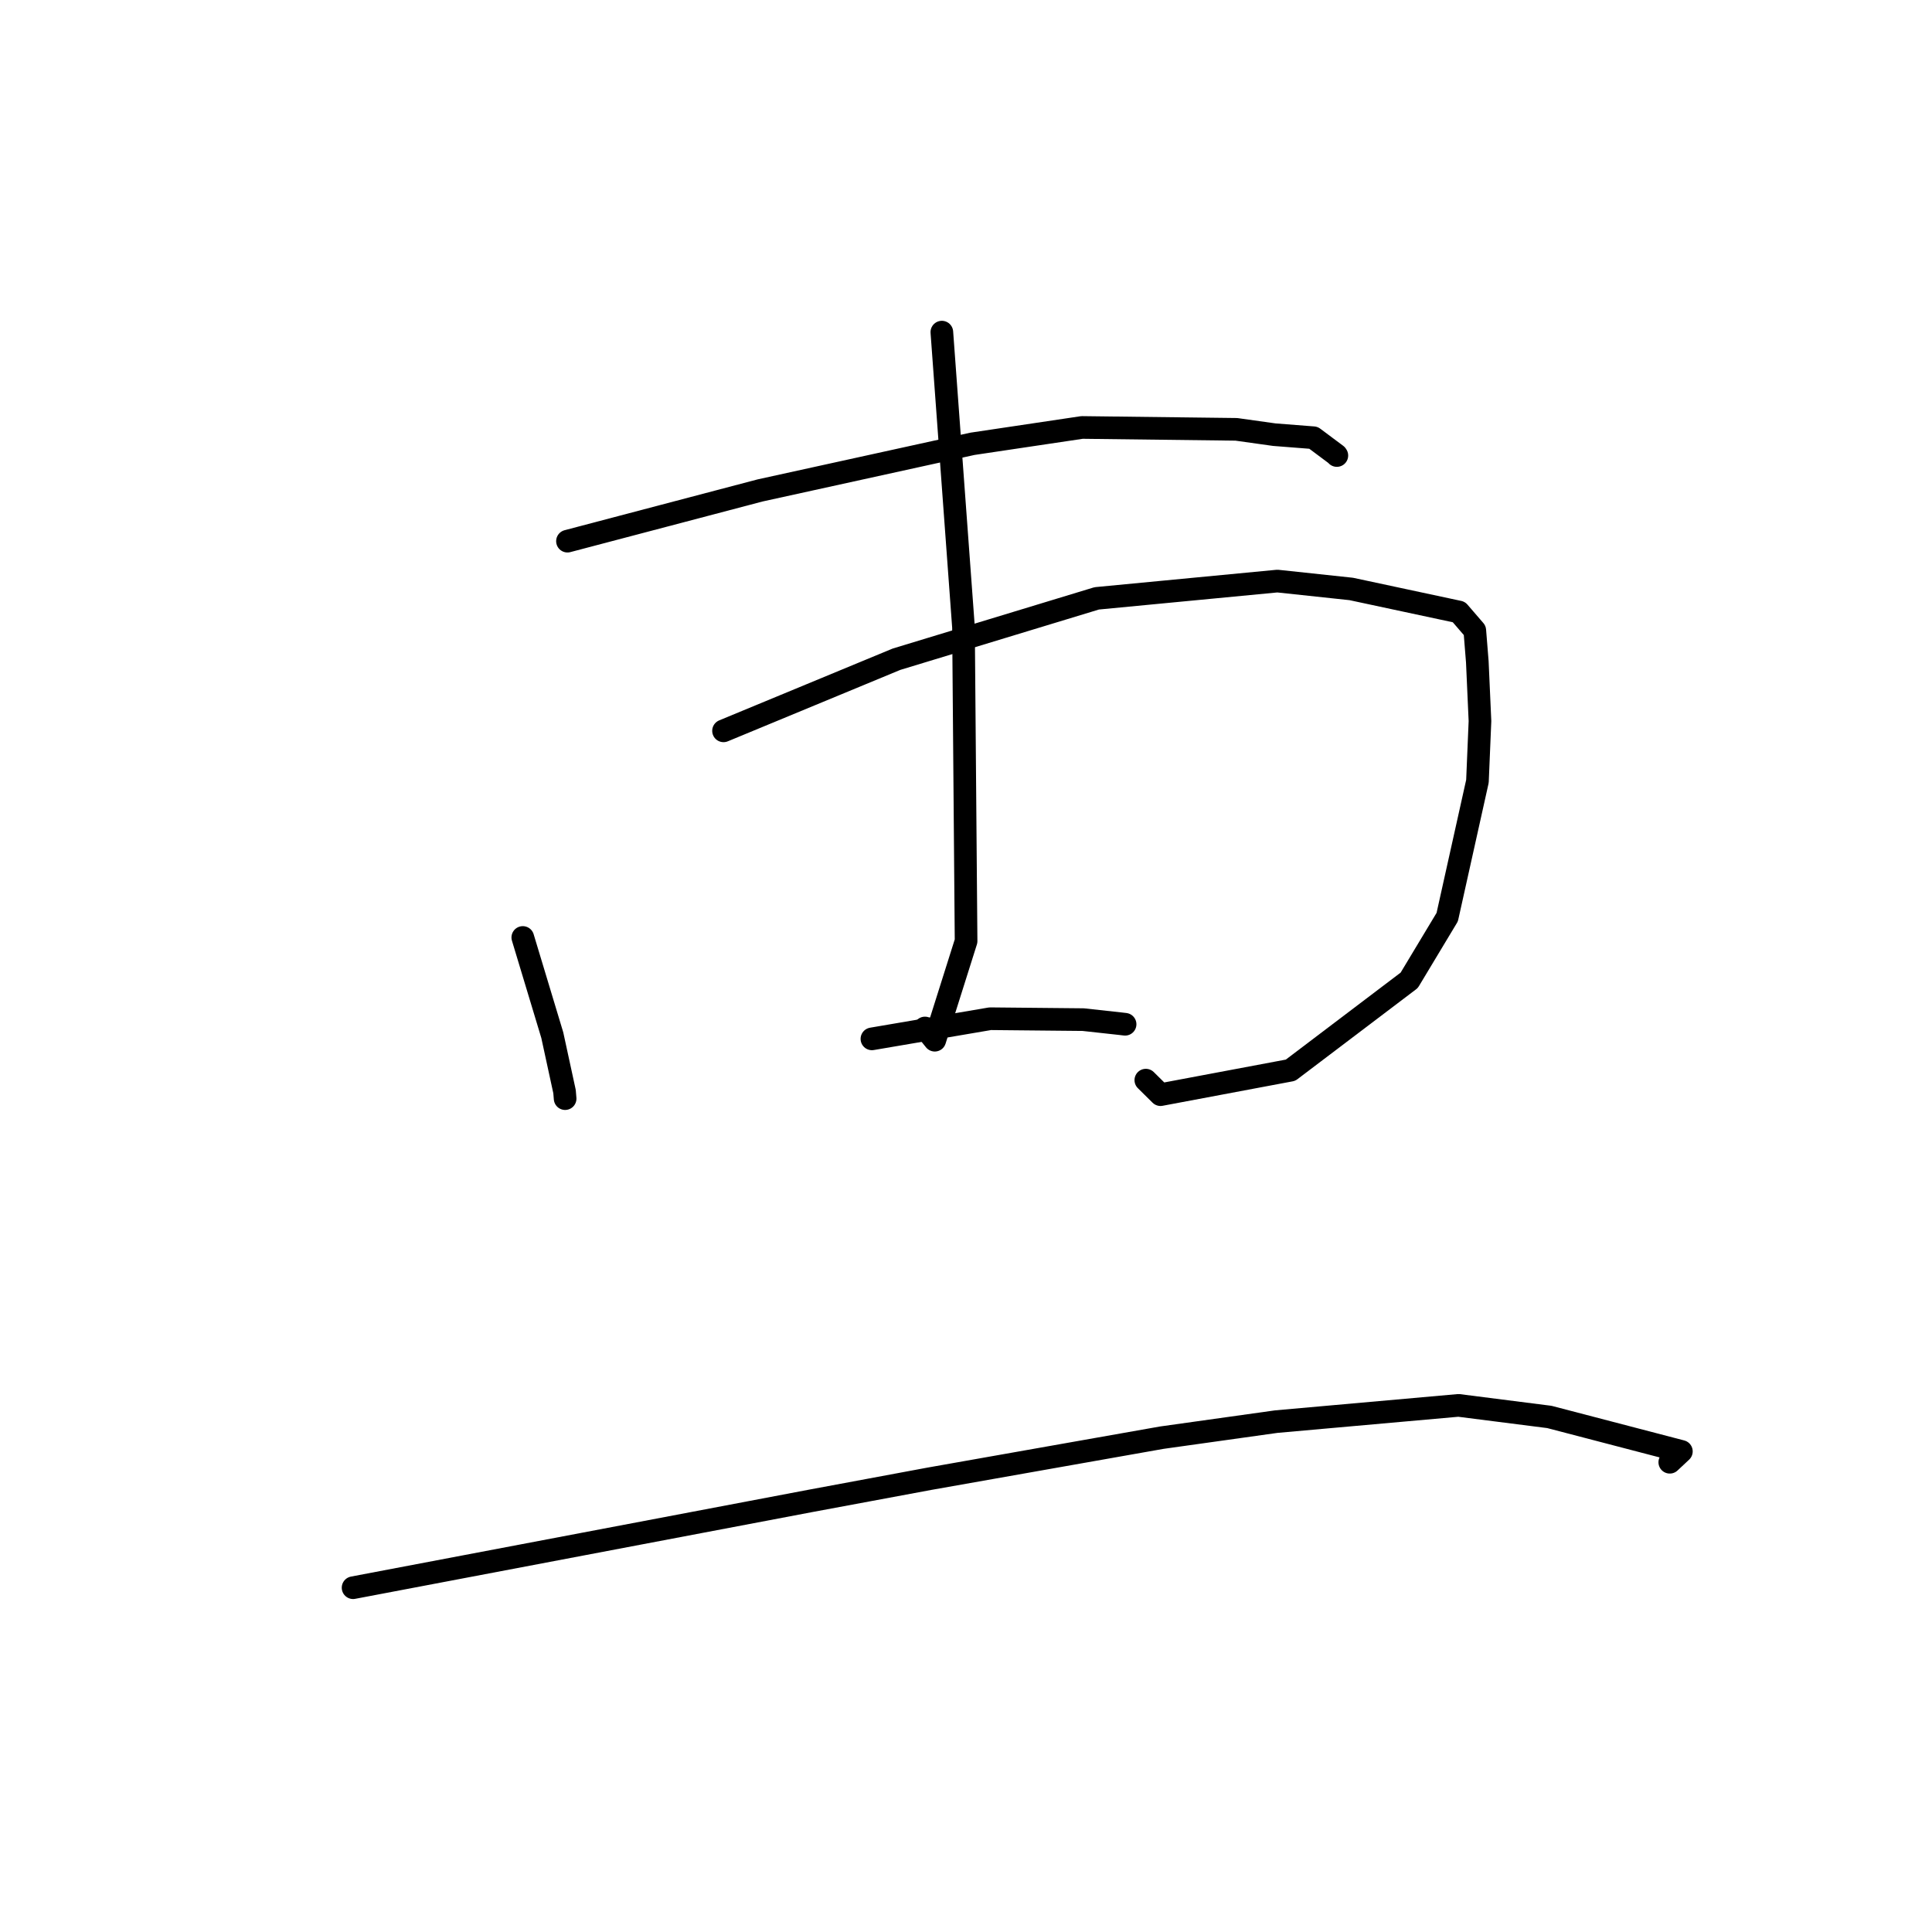 <?xml version="1.0" standalone="no"?>
    <svg width="256" height="256" xmlns="http://www.w3.org/2000/svg" version="1.1">
    <polyline stroke="black" stroke-width="3" stroke-linecap="round" fill="transparent" stroke-linejoin="round" points="75.193 71.707 87.959 68.345 100.725 64.984 128.861 58.806 143.371 56.641 163.819 56.89 168.85 57.595 174.039 58.001 177.081 60.272 177.14 60.359 " />
        <polyline stroke="black" stroke-width="3" stroke-linecap="round" fill="transparent" stroke-linejoin="round" points="69.273 124.219 71.227 130.692 73.181 137.164 74.804 144.641 74.864 145.365 74.882 145.574 " />
        <polyline stroke="black" stroke-width="3" stroke-linecap="round" fill="transparent" stroke-linejoin="round" points="95.871 96.84 107.33 92.096 118.789 87.351 145.322 79.286 169.259 76.995 179.046 78.04 193.308 81.091 195.418 83.537 195.751 87.689 196.104 95.545 195.769 103.525 191.765 121.523 186.728 129.896 171.003 141.81 153.775 145.048 151.828 143.123 " />
        <polyline stroke="black" stroke-width="3" stroke-linecap="round" fill="transparent" stroke-linejoin="round" points="124.8 44.009 126.233 63.563 127.667 83.117 128.011 124.698 123.864 137.832 122.563 136.213 " />
        <polyline stroke="black" stroke-width="3" stroke-linecap="round" fill="transparent" stroke-linejoin="round" points="115.534 137.656 123.369 136.321 131.205 134.986 143.533 135.106 148.43 135.643 148.843 135.692 149 135.71 149.081 135.72 " />
        <polyline stroke="black" stroke-width="3" stroke-linecap="round" fill="transparent" stroke-linejoin="round" points="46.785 210.38 77.122 204.622 107.458 198.864 123.165 195.941 153.941 190.499 169.117 188.372 193.258 186.22 205.3 187.753 222.791 192.318 221.255 193.755 " />
        </svg>